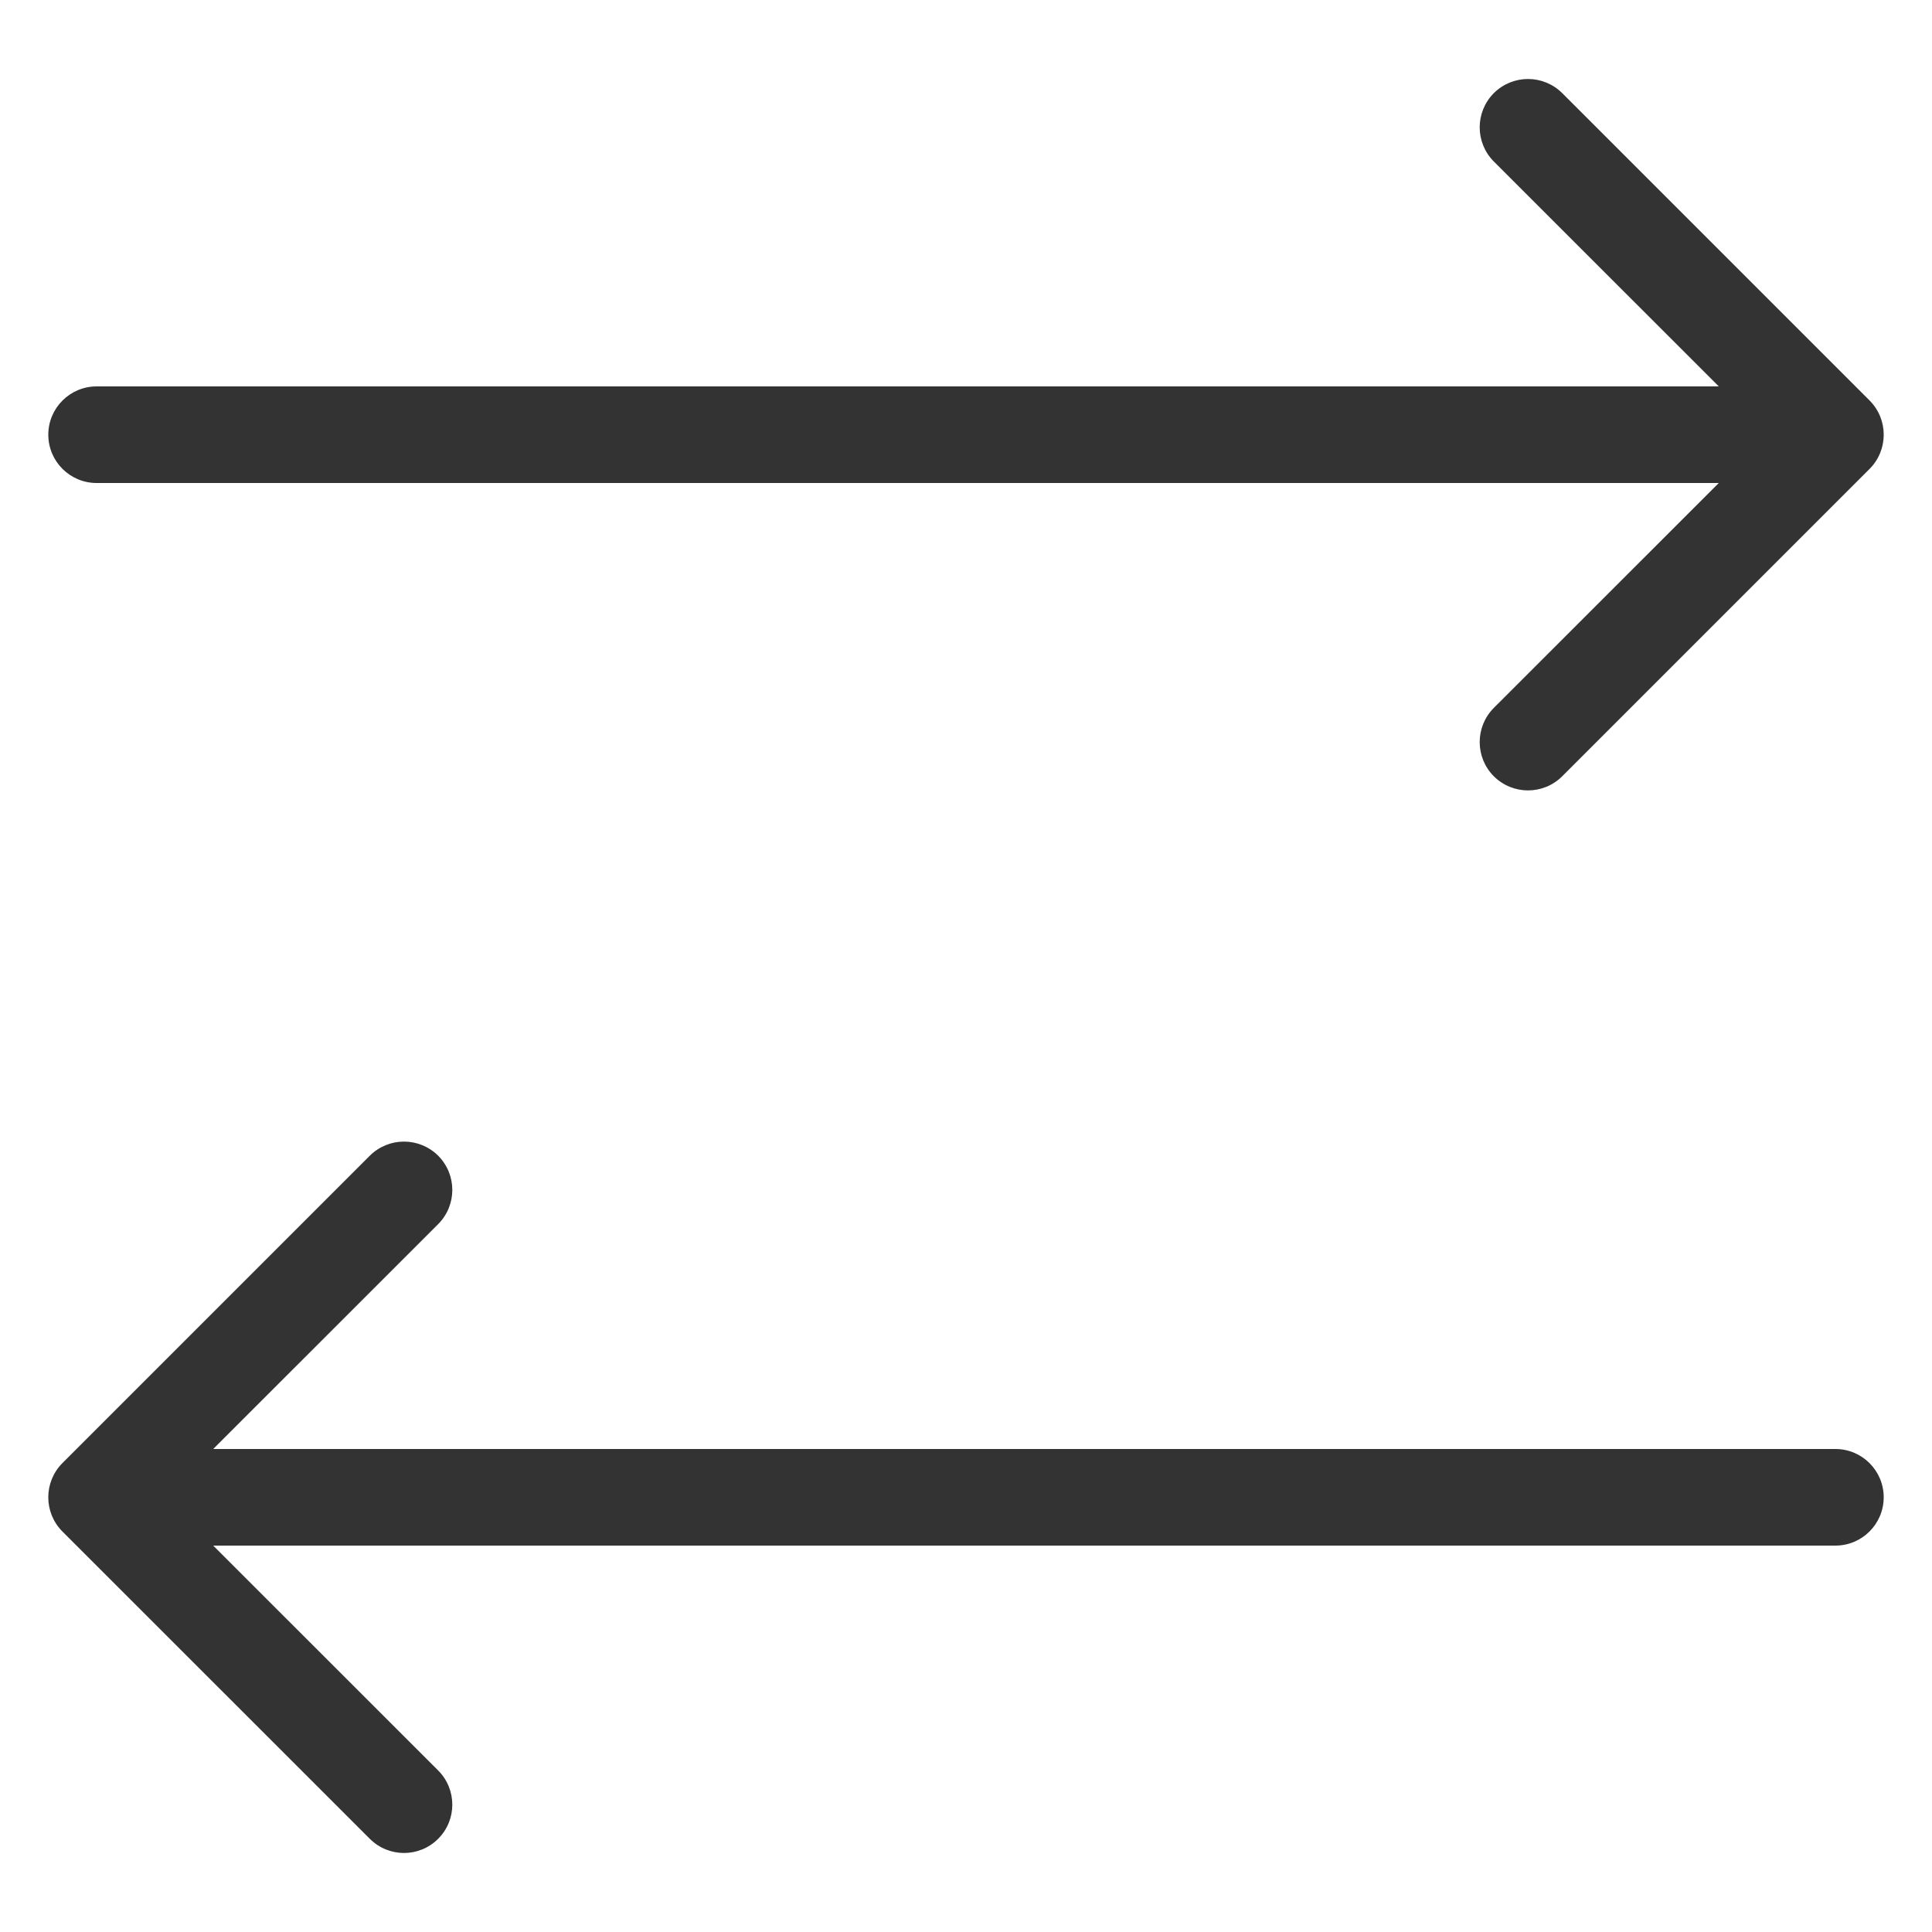 <svg width="20" height="20" viewBox="0 0 20 20" fill="none" xmlns="http://www.w3.org/2000/svg">
    <path d="M1 4C0.724 4 0.5 4.224 0.5 4.5C0.5 4.776 0.724 5 1 5L1 4ZM19.354 4.854C19.549 4.658 19.549 4.342 19.354 4.146L16.172 0.964C15.976 0.769 15.66 0.769 15.464 0.964C15.269 1.16 15.269 1.476 15.464 1.672L18.293 4.5L15.464 7.328C15.269 7.524 15.269 7.84 15.464 8.036C15.66 8.231 15.976 8.231 16.172 8.036L19.354 4.854ZM1 5L19 5L19 4L1 4L1 5Z" fill="#333333"/>
    <path d="M19 15C19.276 15 19.5 15.224 19.5 15.5C19.5 15.776 19.276 16 19 16L19 15ZM0.646 15.854C0.451 15.658 0.451 15.342 0.646 15.146L3.828 11.964C4.024 11.769 4.34 11.769 4.536 11.964C4.731 12.16 4.731 12.476 4.536 12.672L1.707 15.5L4.536 18.328C4.731 18.524 4.731 18.84 4.536 19.035C4.34 19.231 4.024 19.231 3.828 19.035L0.646 15.854ZM19 16L1 16L1 15L19 15L19 16Z" fill="#333333"/>
</svg>
